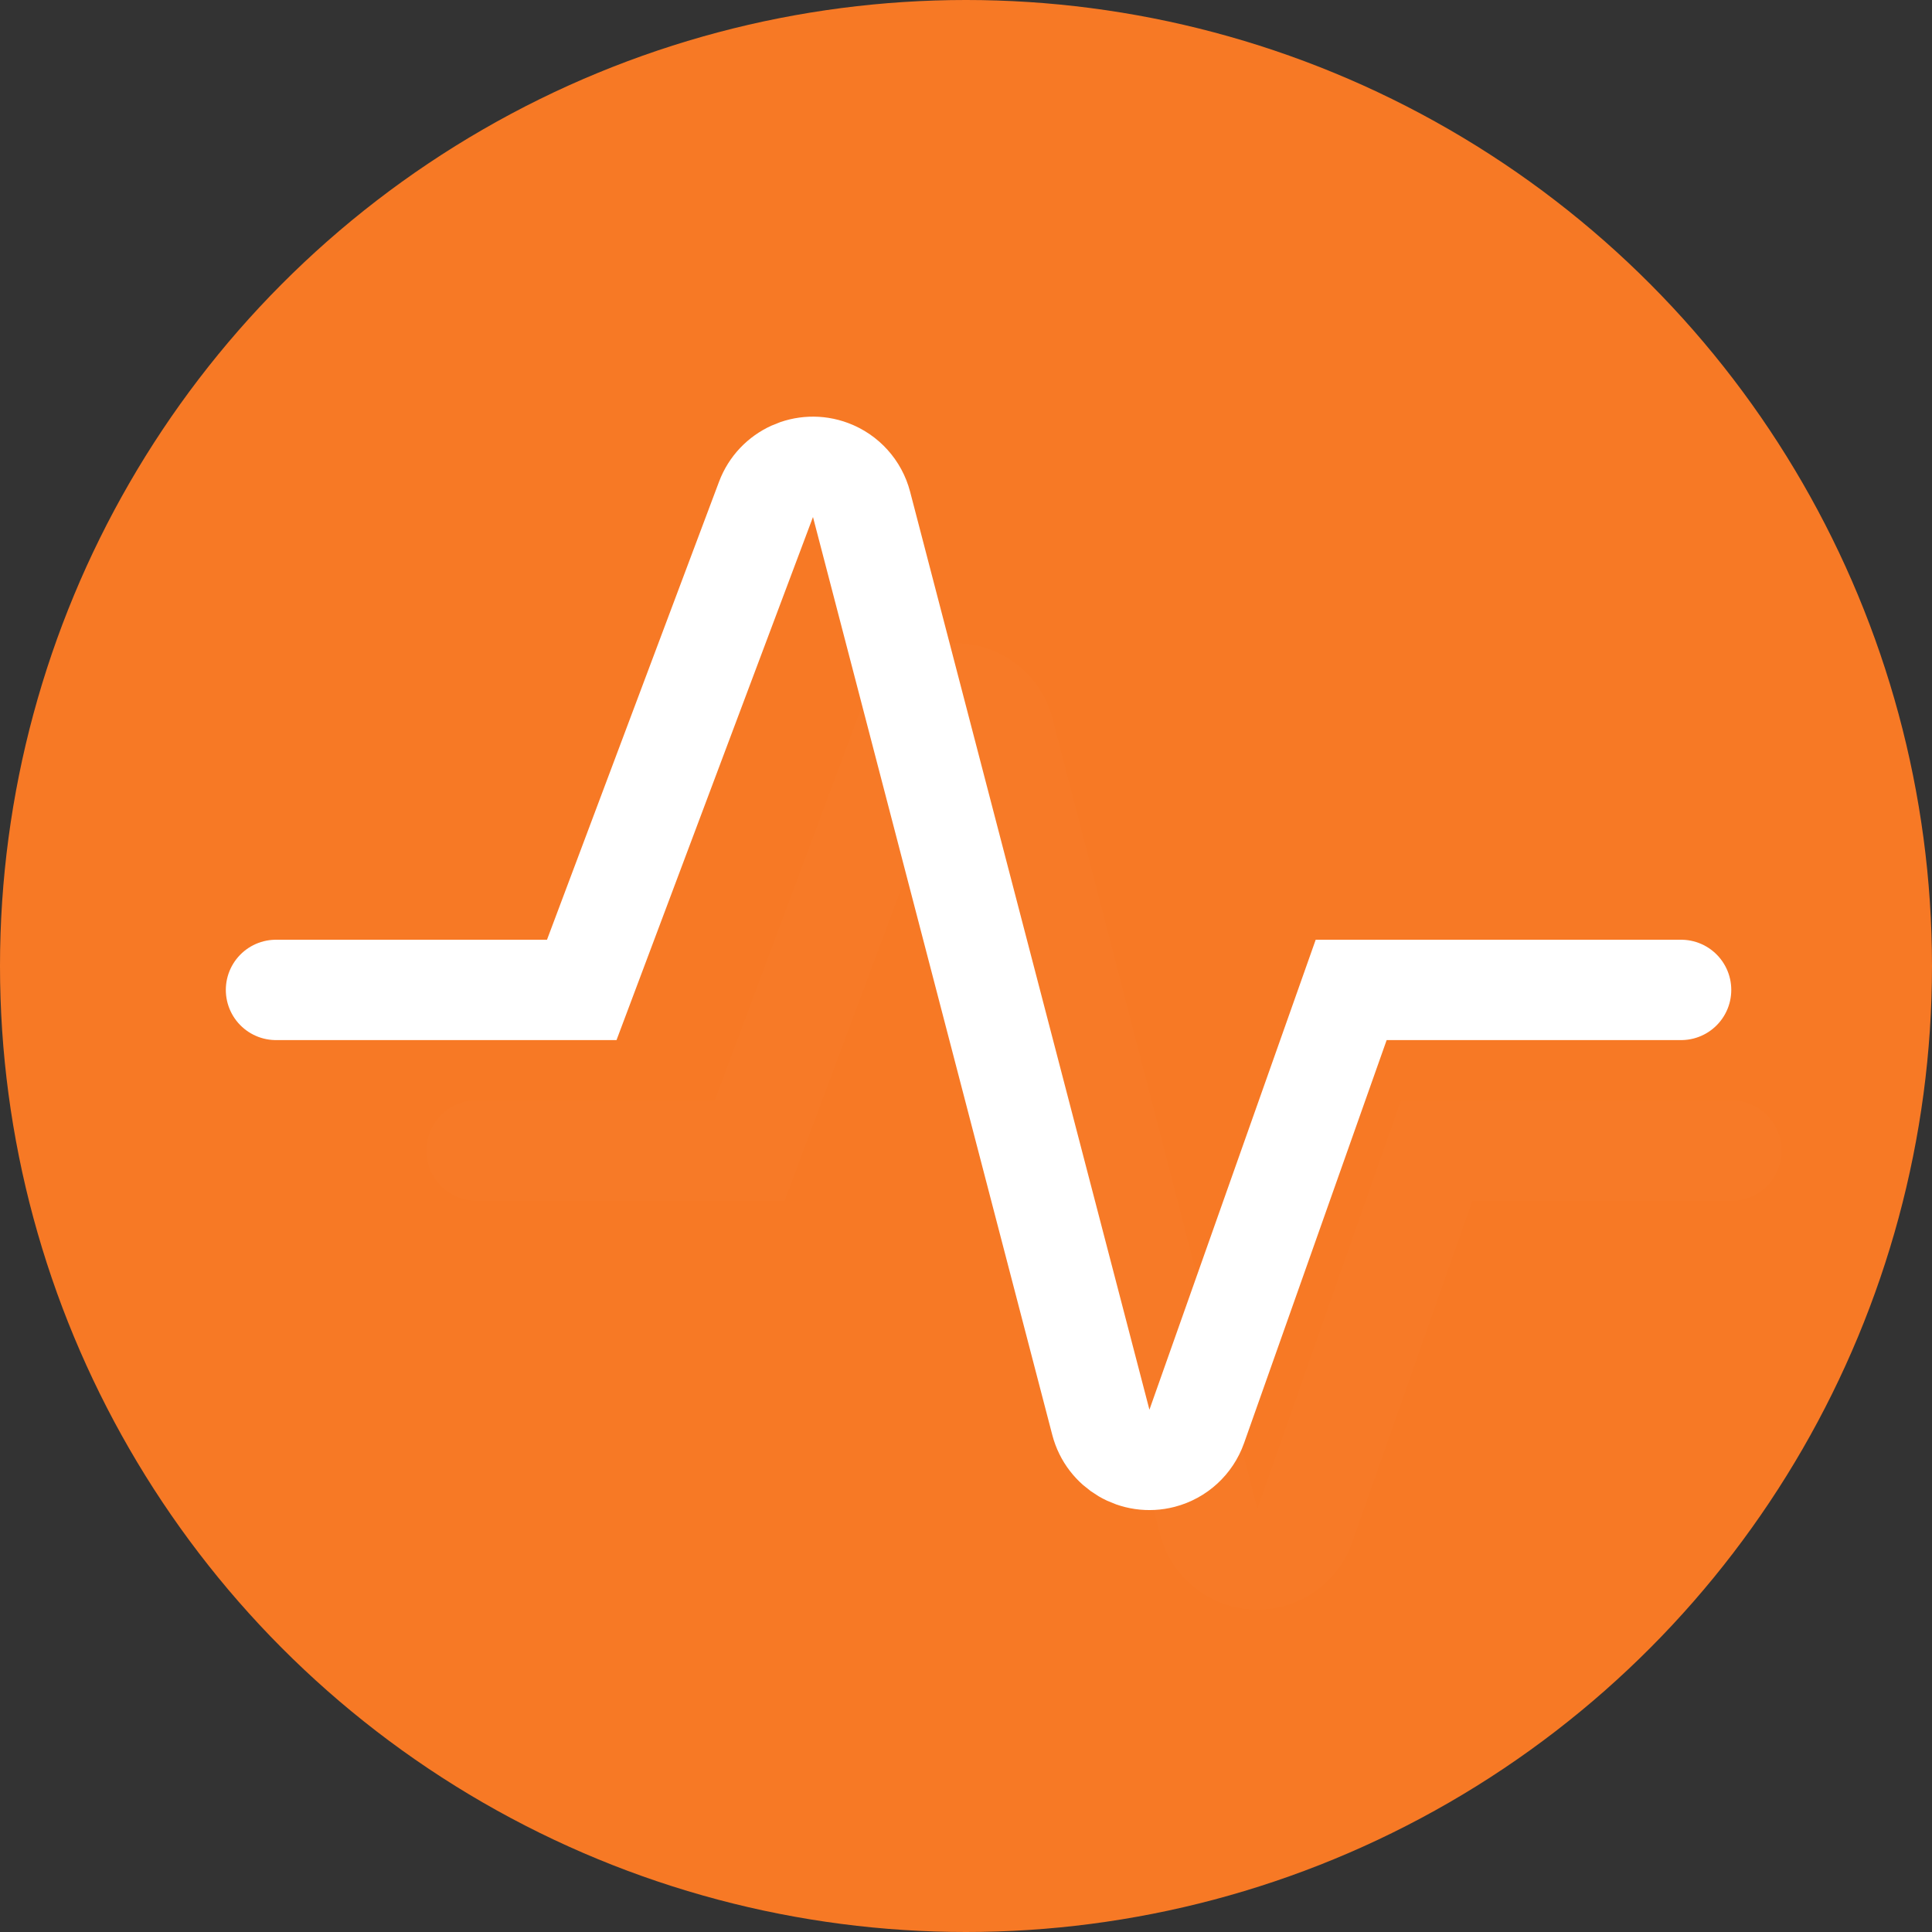 <?xml version="1.0" encoding="UTF-8"?>
<svg width="77px" height="77px" viewBox="0 0 77 77" version="1.1" xmlns="http://www.w3.org/2000/svg" xmlns:xlink="http://www.w3.org/1999/xlink">
    <rect x="0" y="0" width="77" height="77" fill="#333333" stroke="none"/>
    <!-- Generator: Sketch 52.3 (67297) - http://www.bohemiancoding.com/sketch -->
    <title>Group 3</title>
    <desc>Created with Sketch.</desc>
    <defs>
        <circle id="path-1" cx="38.5" cy="38.5" r="38.5"></circle>
    </defs>
    <g id="Page-1" stroke="none" stroke-width="1" fill="none" fill-rule="evenodd">
        <g id="我的钱包-copy-2" transform="translate(-120, -384)">
            <g id="Group-3" transform="translate(120, 384)">
                <g id="Path-Copy">
                    <mask id="mask-2" fill="white">
                        <use xlink:href="#path-1"></use>
                    </mask>
                    <use id="Mask" fill="#F77925" fill-rule="nonzero" xlink:href="#path-1"></use>
                    <path d="M19,45.856 L29.88,45.856 L36.198,28.94 C36.584,27.906 37.736,27.38 38.771,27.766 C39.382,27.995 39.844,28.507 40.007,29.138 L48.176,60.65 C48.453,61.719 49.544,62.362 50.614,62.084 C51.258,61.917 51.778,61.44 51.999,60.812 L57.259,45.856 L69,45.856" stroke="#FFFFFF" stroke-width="4" opacity="0.1" stroke-linecap="round" fill-rule="nonzero" mask="url(#mask-2)"></path>
                </g>
                <path d="M11,39.453 L23.186,39.453 L30.529,19.903 C30.917,18.869 32.071,18.345 33.105,18.734 C33.713,18.962 34.173,19.472 34.337,20.101 L43.875,56.688 C44.154,57.757 45.246,58.398 46.315,58.119 C46.957,57.952 47.474,57.477 47.696,56.851 L53.851,39.453 L67,39.453" id="Path" stroke="#FFFFFF" stroke-width="4" stroke-linecap="round" fill-rule="nonzero"></path>
            </g>
        </g>
    </g>
</svg>